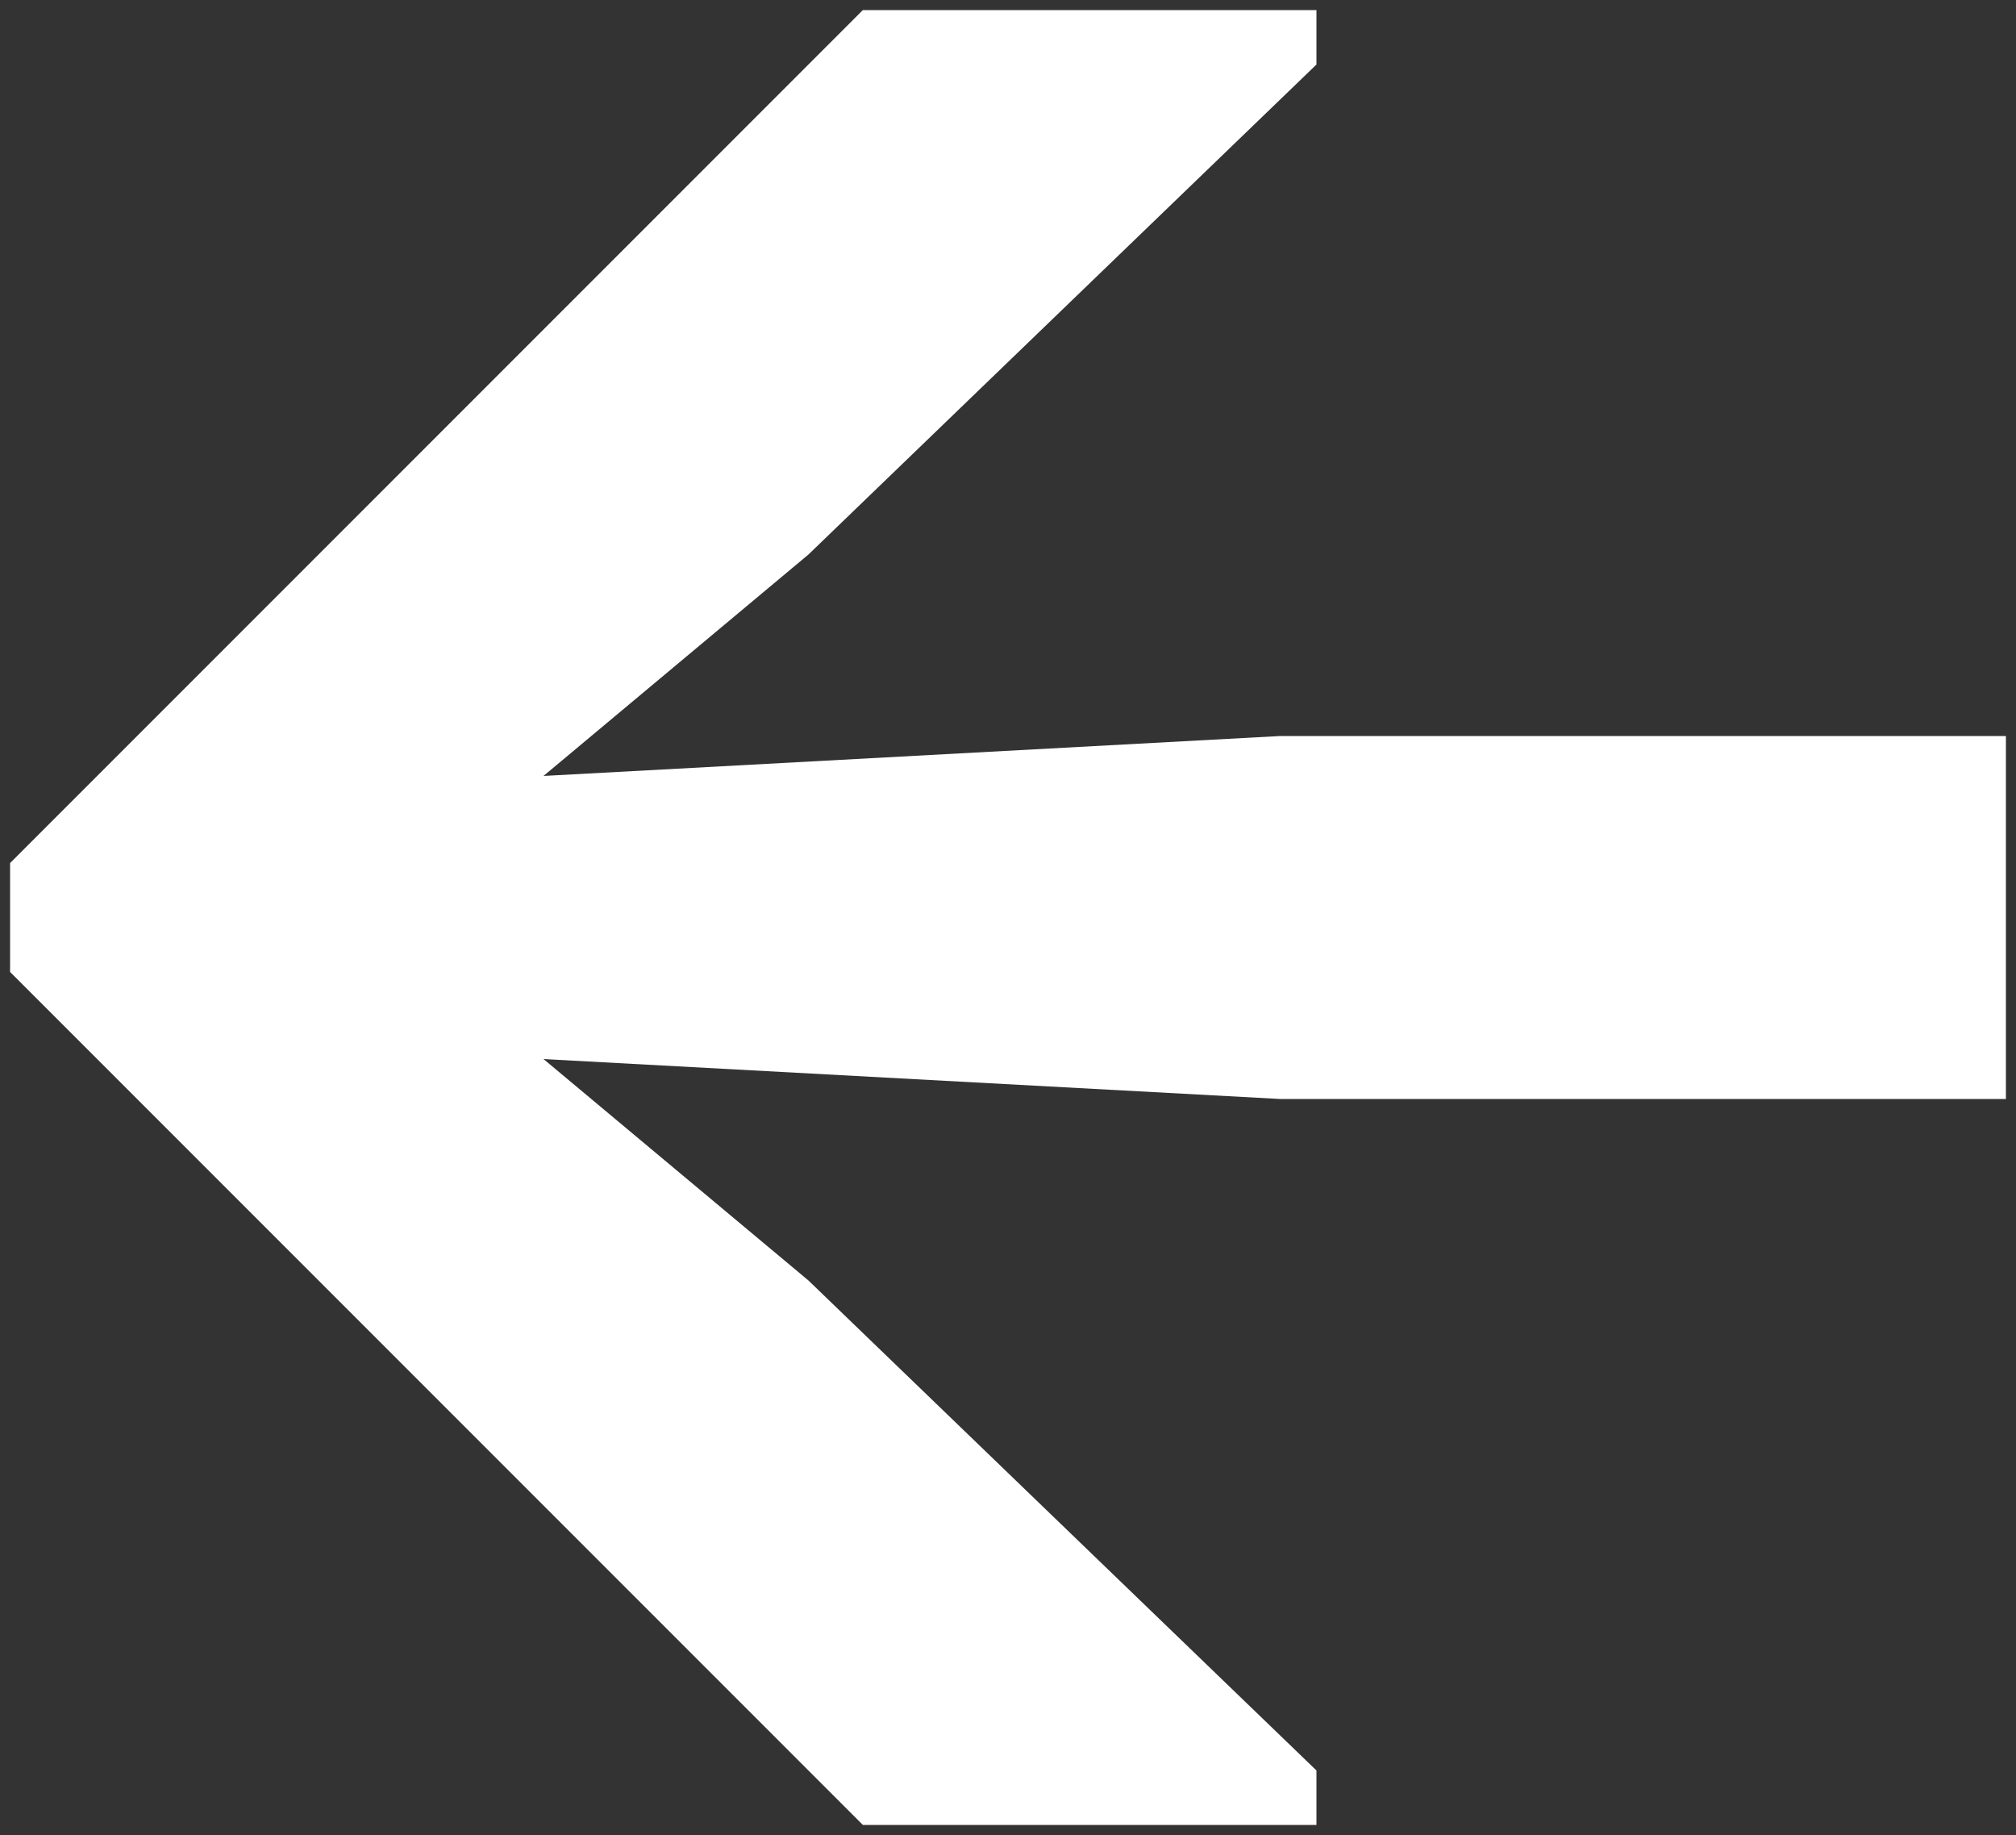 <svg width="100" height="91" viewBox="0 0 100 91" fill="none" xmlns="http://www.w3.org/2000/svg">
<rect x="0" y="0" width="100" height="91" fill="#333333" stroke="none"/>
<path d="M0.5 42.8L0.5 48.2L42.8 90.5L65.3 90.5L65.3 87.8L40.1 63.5L26.96 52.52L63.5 54.5L99.5 54.5L99.5 36.5L63.5 36.5L26.96 38.48L40.1 27.5L65.3 3.2L65.3 0.5L42.8 0.5L0.5 42.8Z" fill="white"/>
</svg>
